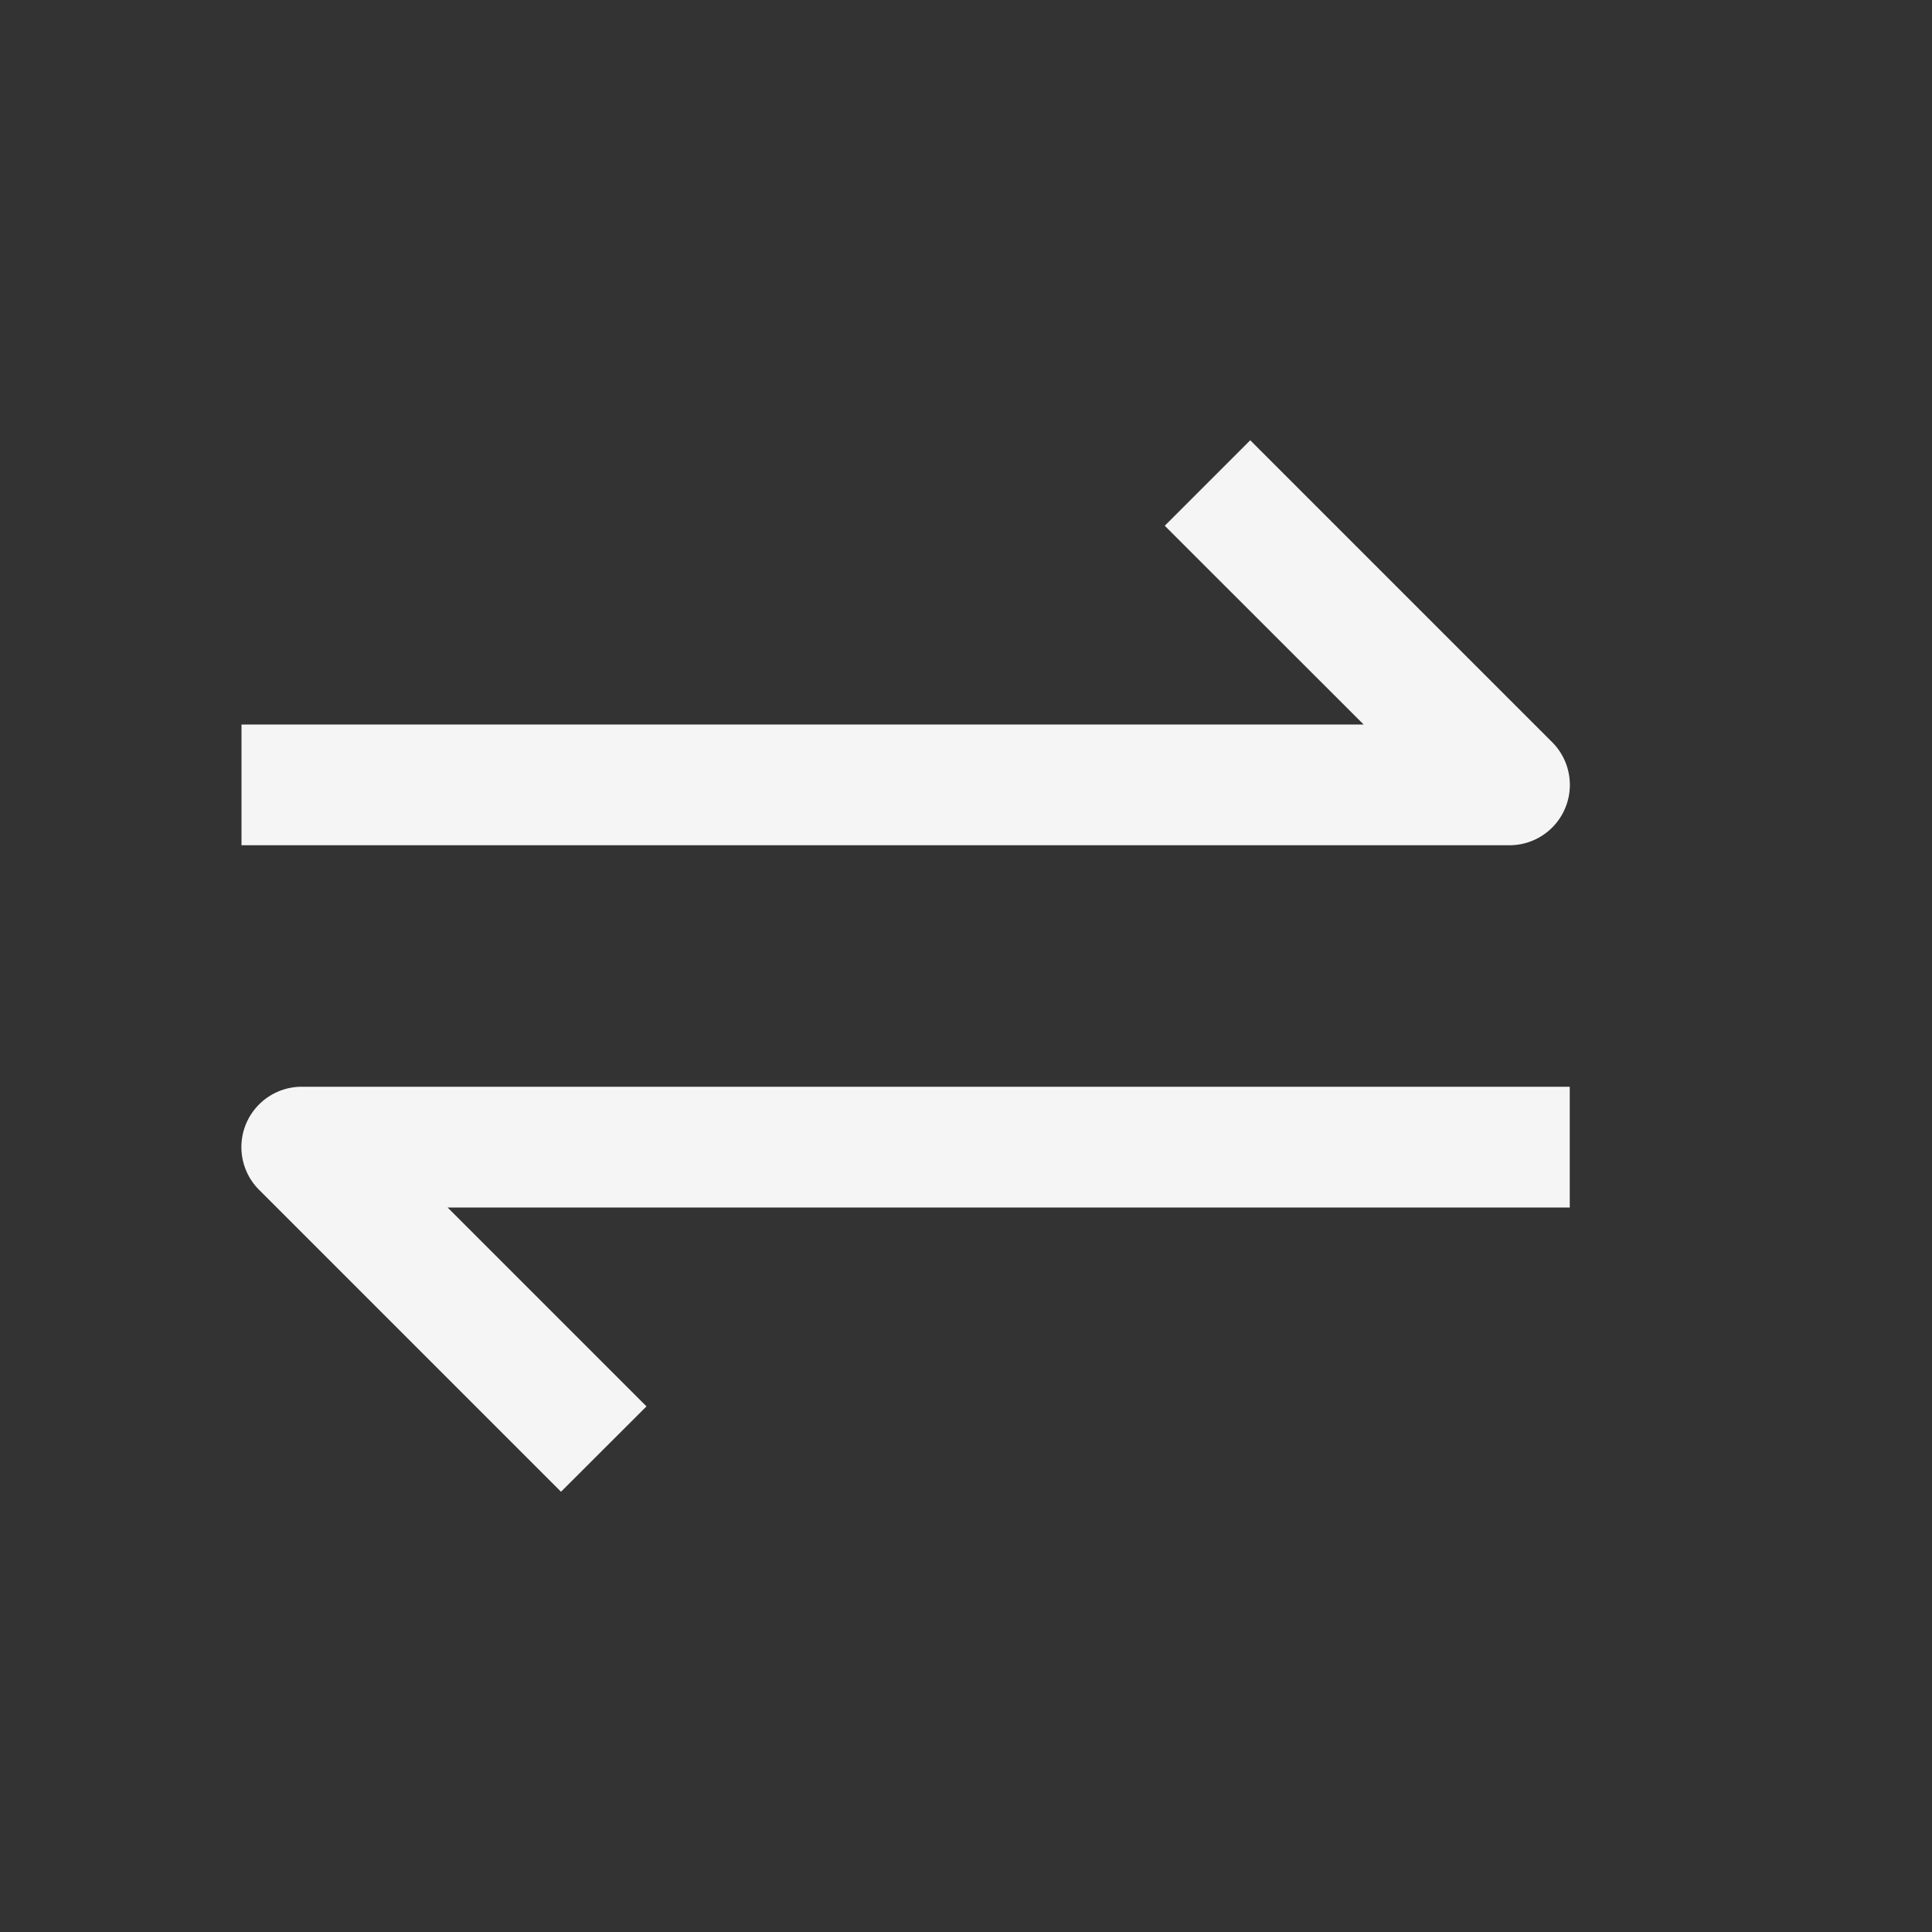 <svg xmlns="http://www.w3.org/2000/svg" width="16" height="16" fill="none" viewBox="0 0 16 16">
  <rect x="0" y="0" width="16" height="16" fill="#333333" stroke="none"/>
  <path fill="#F5F5F5" d="m12.854 6.146-2.5-2.5-.708.708L11.293 6H2v1h10.5a.5.5 0 0 0 .354-.854ZM2.146 9.854l2.5 2.5.708-.707L3.707 10H13V9H2.5a.5.5 0 0 0-.354.854Z"/>
</svg>
